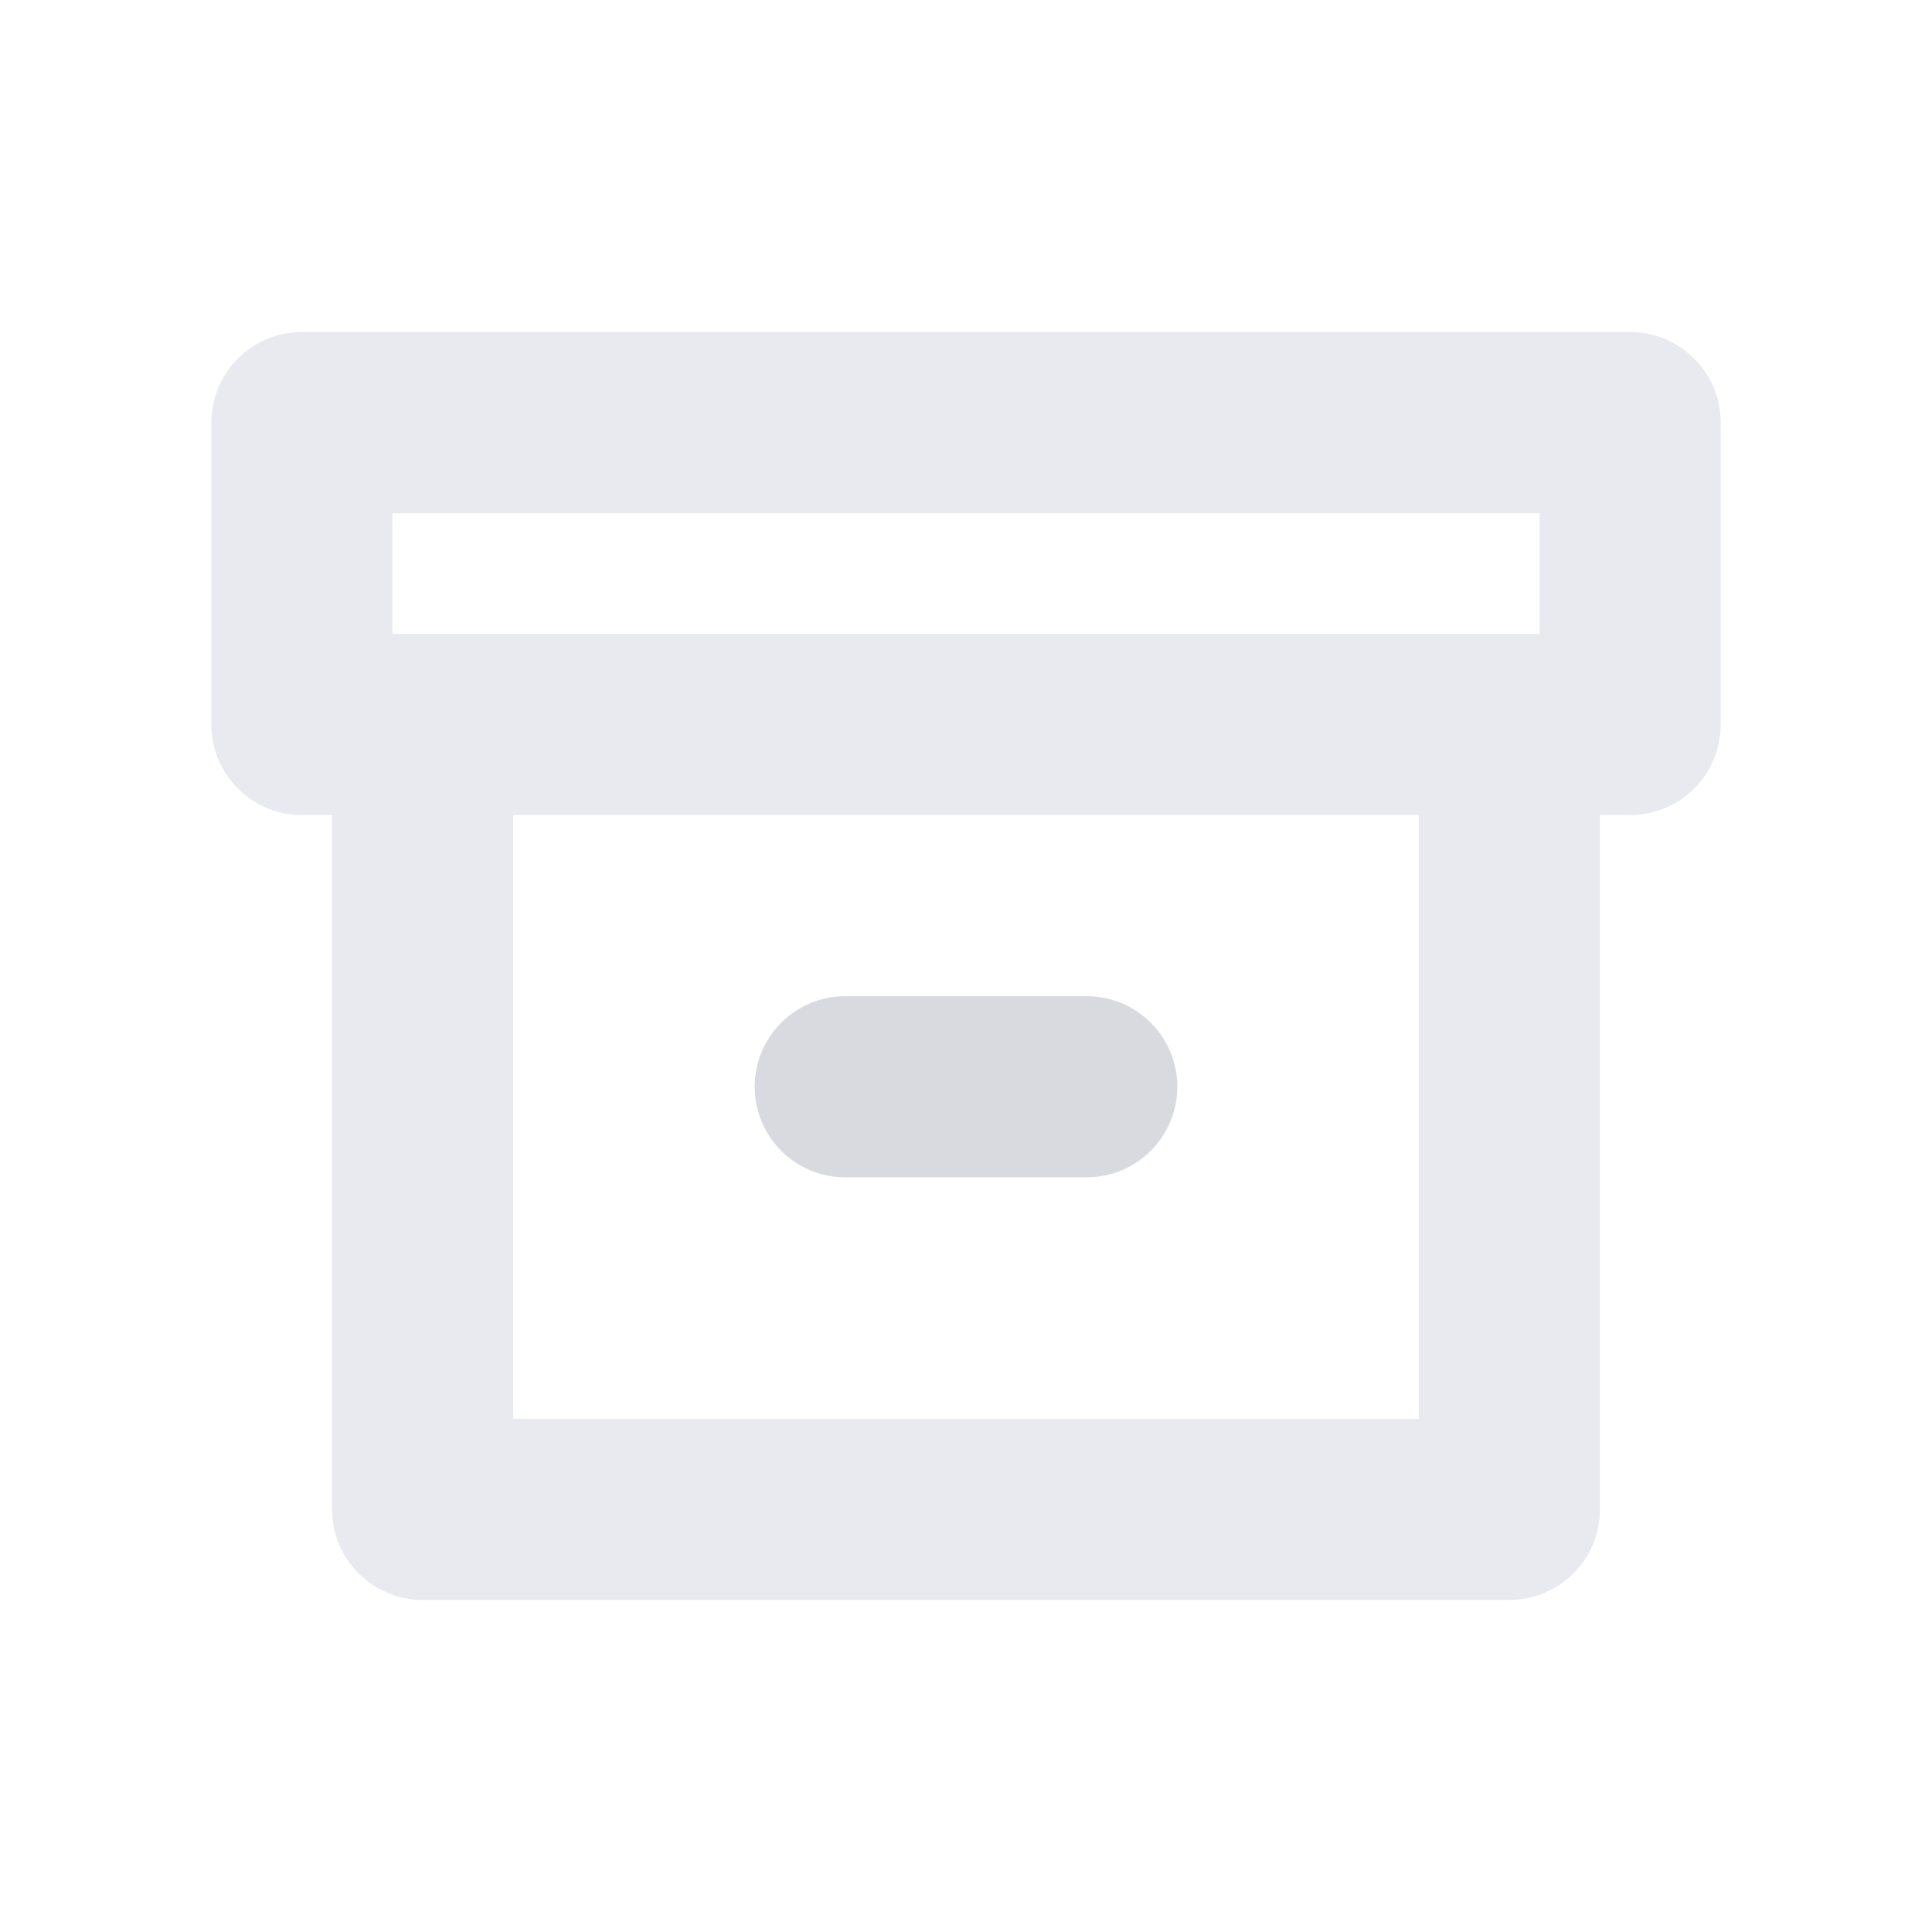<?xml version="1.0" encoding="UTF-8"?>
<svg width="32px" height="32px" viewBox="0 0 32 32" version="1.1" xmlns="http://www.w3.org/2000/svg" xmlns:xlink="http://www.w3.org/1999/xlink">
    <!-- Generator: Sketch 59.1 (86144) - https://sketch.com -->
    <title>archive_dark</title>
    <desc>Created with Sketch.</desc>
    <g id="archive_dark" stroke="none" stroke-width="1" fill="none" fill-rule="evenodd">
        <g id="archive" transform="translate(3, 5)">
            <path d="M20.5,8.5 L5.5,8.5 L5.5,18.5 L20.5,18.5 L20.5,8.5 Z M23.5,8.5 L23.5,20 C23.5,20.828 22.828,21.5 22,21.5 L4,21.5 C3.172,21.5 2.5,20.828 2.5,20 L2.5,8.5 L2,8.5 C1.172,8.5 0.5,7.828 0.5,7 L0.5,2 C0.5,1.172 1.172,0.5 2,0.5 L24,0.5 C24.828,0.5 25.5,1.172 25.5,2 L25.5,7 C25.5,7.828 24.828,8.5 24,8.5 L23.5,8.5 Z M3.5,3.5 L3.5,5.5 L22.5,5.5 L22.5,3.5 L3.5,3.5 Z" id="Shape" fill-opacity="0.4" fill="#C7CADB" fill-rule="nonzero"></path>
            <line x1="11" y1="13" x2="15" y2="13" id="Shape" stroke-opacity="0.26" stroke="#6D7185" stroke-width="3" stroke-linecap="round" stroke-linejoin="round"></line>
        </g>
    </g>
</svg>